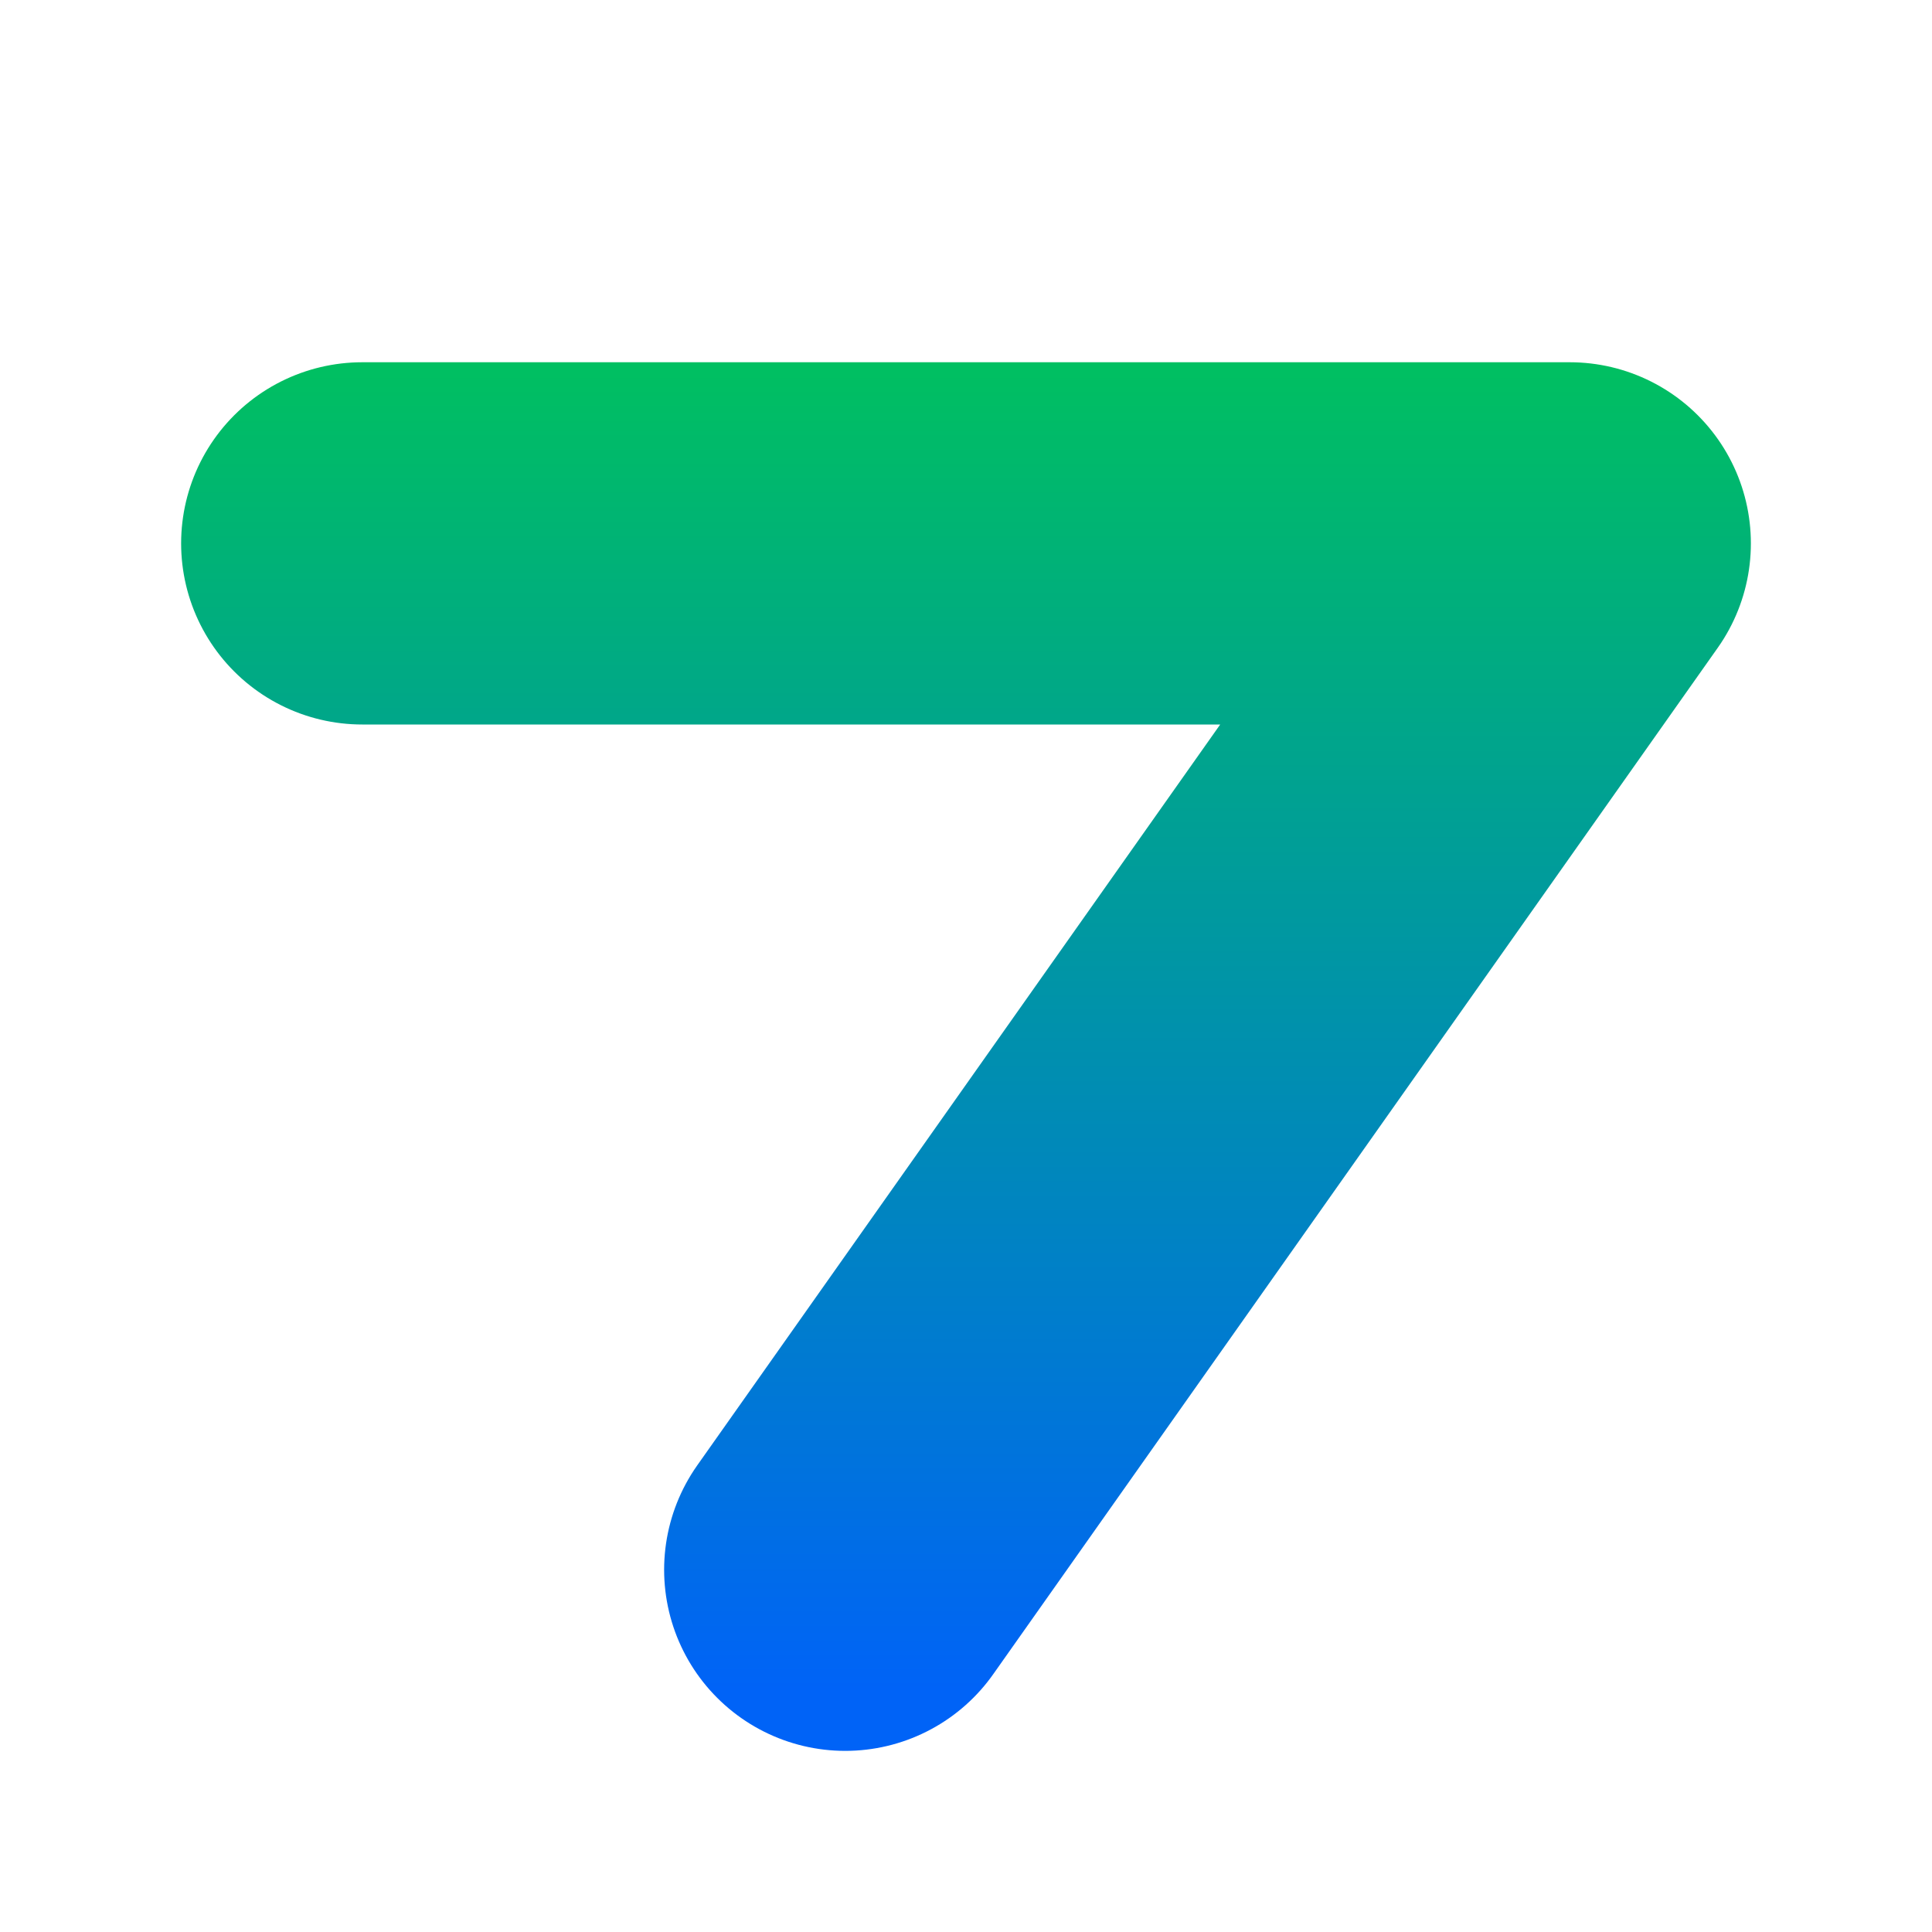 <?xml version="1.0" encoding="UTF-8"?>
<svg xmlns="http://www.w3.org/2000/svg" width="512" height="512" viewBox="0 0 512 512" fill="none">
  <defs>
    <linearGradient id="grad7" x1="256" y1="64" x2="256" y2="448" gradientUnits="userSpaceOnUse">
      <stop offset="0%" stop-color="#00C853"/>
      <stop offset="100%" stop-color="#0063F7"/>
    </linearGradient>
  </defs>
  <!-- Clear space: 12.5% padding (64px) around the mark -->
  <!-- 7 mark: strong top bar + diagonal, rounded caps/joins -->
  <path d="M96 144 H416 L224 416" stroke="url(#grad7)" stroke-width="96" stroke-linecap="round" stroke-linejoin="round"/>
</svg>

